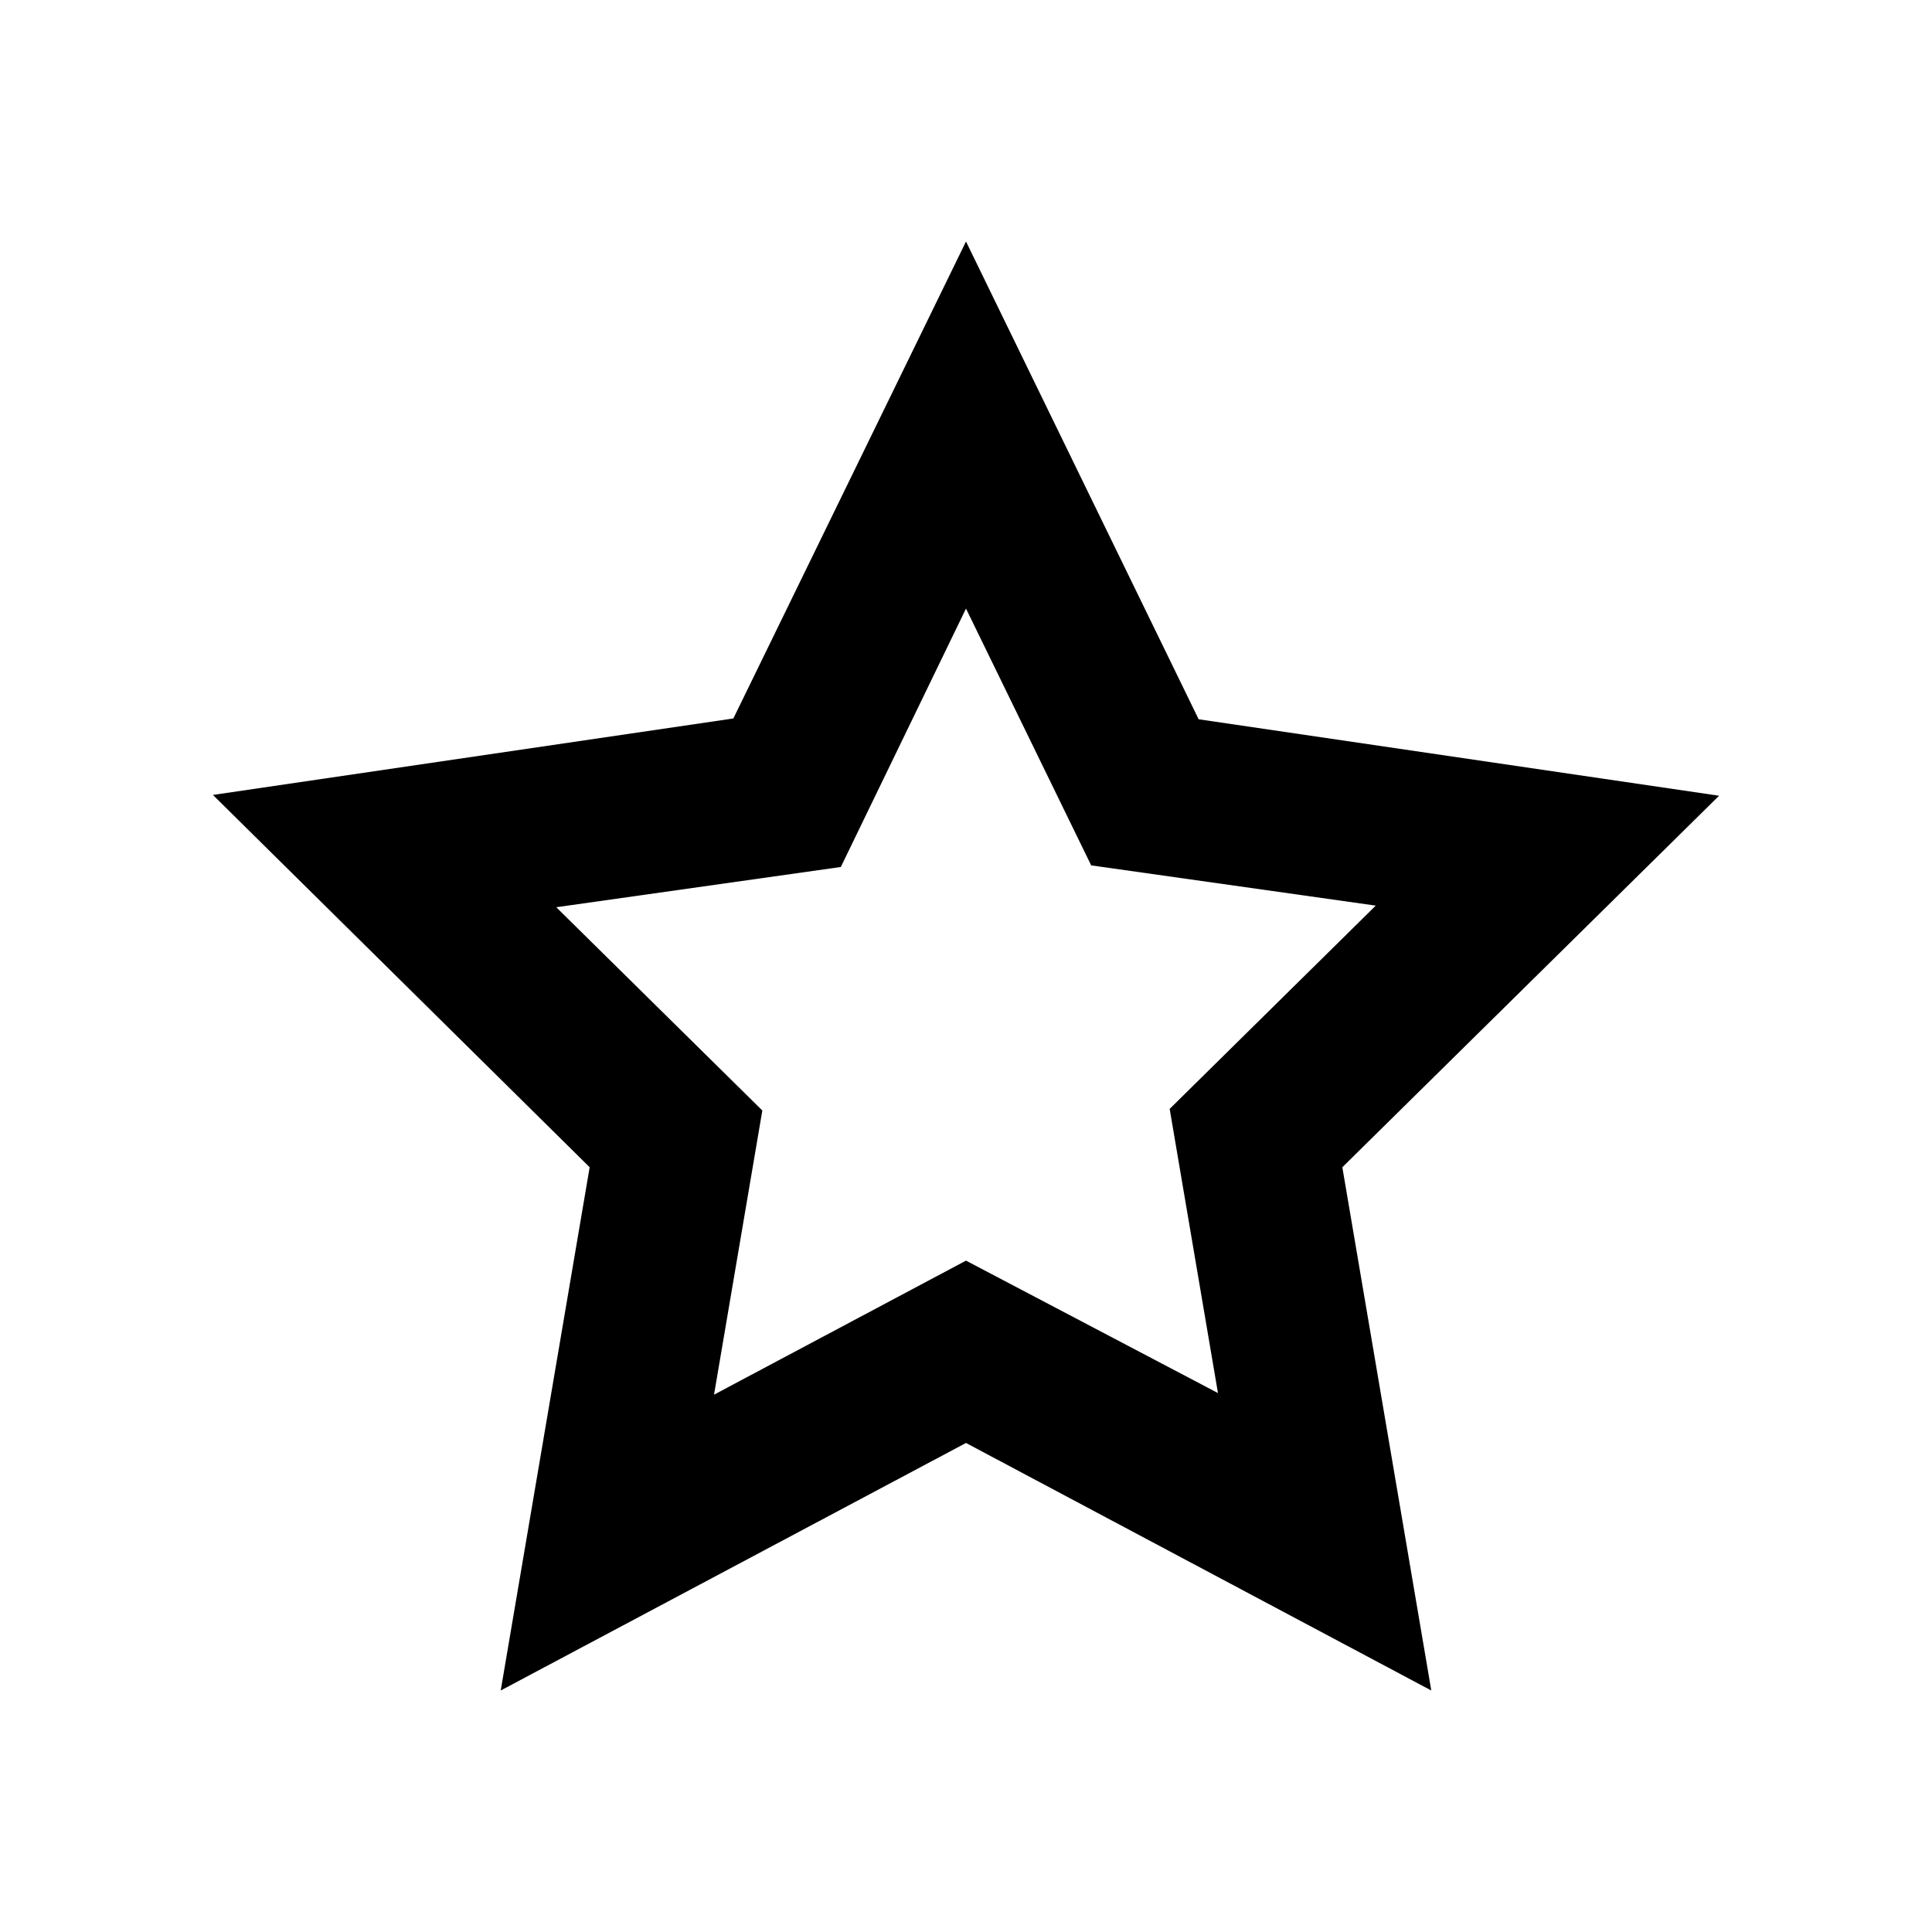 <svg xmlns="http://www.w3.org/2000/svg" viewBox="0 0 48 48"><rect width="48" height="48" style="fill:none"/><path d="M24,15.12l3.11,6.38,7.07,1-5.12,5.05,1.2,7.06L24,31.32l-6.26,3.33,1.2-7.06-5.12-5.05,7.07-1L24,15.12M24,6,18.22,17.85,5.29,19.75,14.65,29,12.44,42,24,35.85,35.56,42,33.35,29l9.36-9.23-12.93-1.9L24,6Z"/></svg>